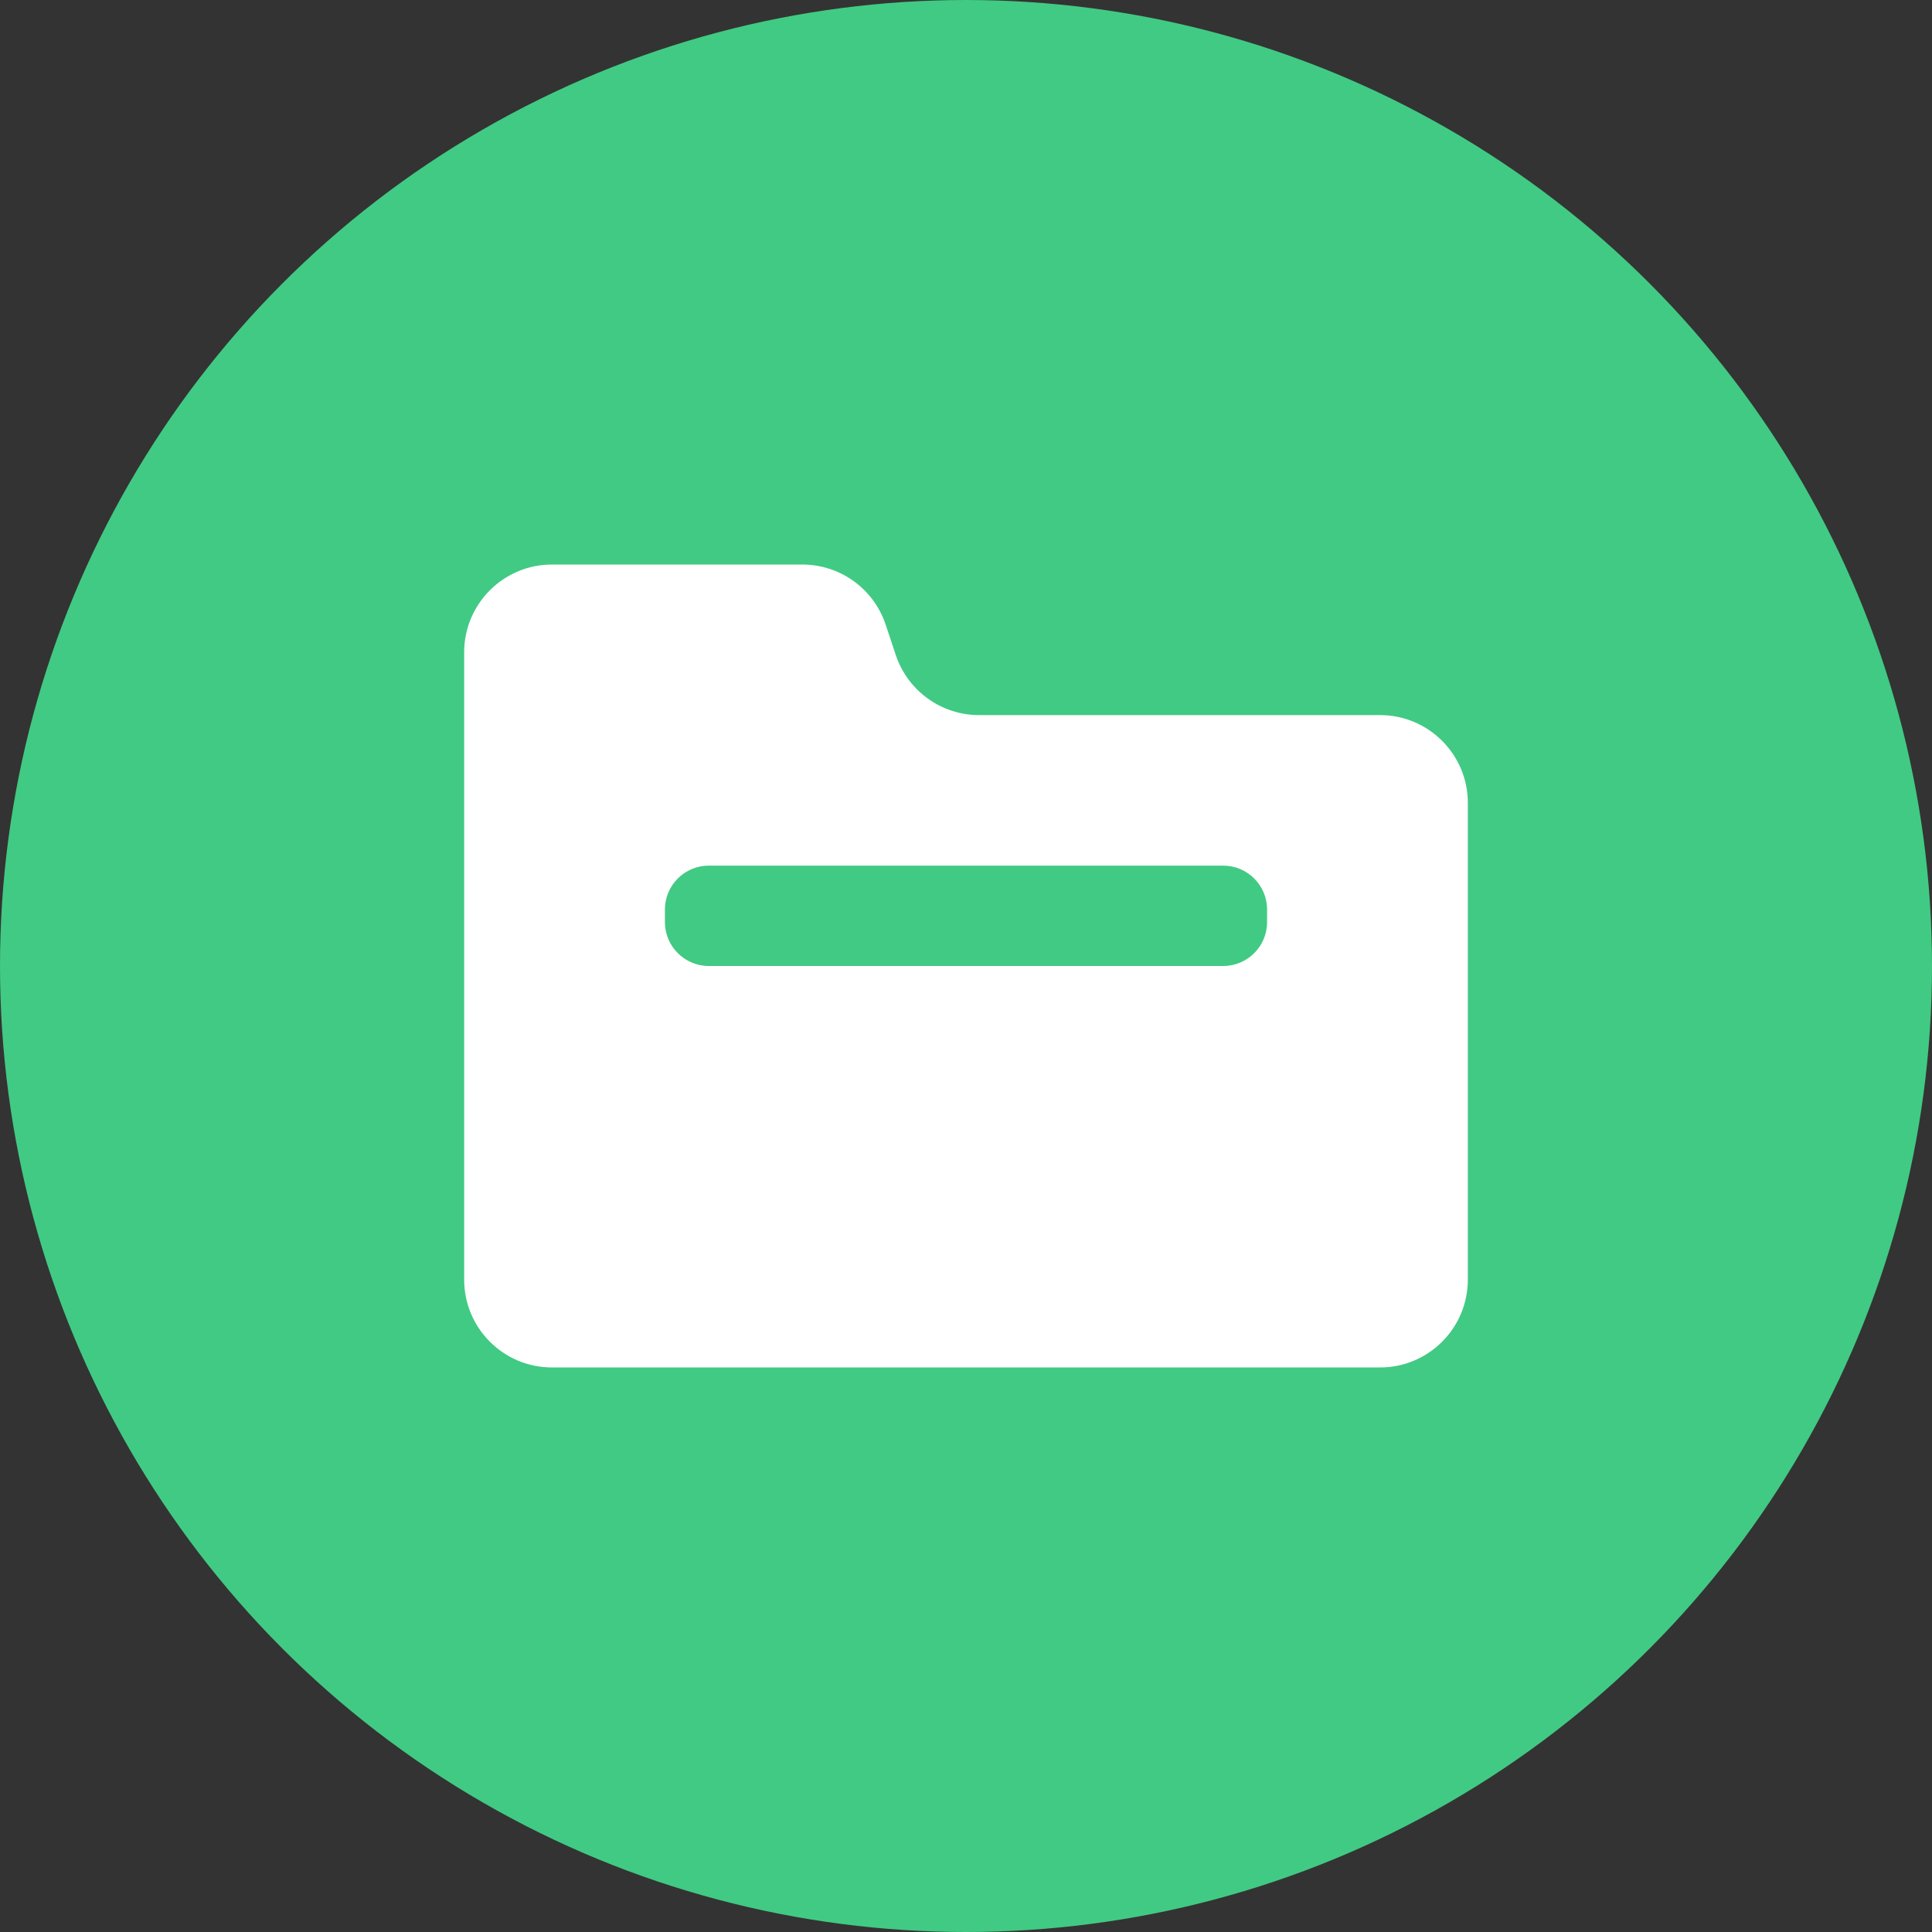 <?xml version="1.0" encoding="UTF-8"?>
<svg width="44px" height="44px" viewBox="0 0 44 44" version="1.1" xmlns="http://www.w3.org/2000/svg" xmlns:xlink="http://www.w3.org/1999/xlink">
    <rect x="0" y="0" width="44" height="44" fill="#333333" stroke="none"/>
    <title>文件限制</title>
    <g id="会员" stroke="none" stroke-width="1" fill="none" fill-rule="evenodd">
        <g id="文件限制">
            <circle id="椭圆形" fill="#41CA83" cx="22" cy="22" r="22"></circle>
            <g id="编组-5" transform="translate(6, 6)" fill="#FFFFFF">
                <rect id="矩形" fill-opacity="0.01" opacity="0.2" x="0" y="0" width="32" height="32"></rect>
                <path d="M12.273,6.857 C13.134,6.857 13.898,7.408 14.17,8.225 L14.401,8.918 C14.674,9.735 15.438,10.286 16.299,10.286 L25.429,10.286 C26.533,10.286 27.429,11.181 27.429,12.286 L27.429,23.143 C27.429,24.247 26.533,25.143 25.429,25.143 L6.571,25.143 C5.467,25.143 4.571,24.247 4.571,23.143 L4.571,8.857 C4.571,7.753 5.467,6.857 6.571,6.857 L12.273,6.857 Z M21.857,13.714 L10.143,13.714 C9.591,13.714 9.143,14.162 9.143,14.714 L9.143,14.714 L9.143,15 C9.143,15.552 9.591,16 10.143,16 L10.143,16 L21.857,16 C22.409,16 22.857,15.552 22.857,15 L22.857,15 L22.857,14.714 C22.857,14.162 22.409,13.714 21.857,13.714 L21.857,13.714 Z" id="形状结合"></path>
            </g>
        </g>
    </g>
</svg>